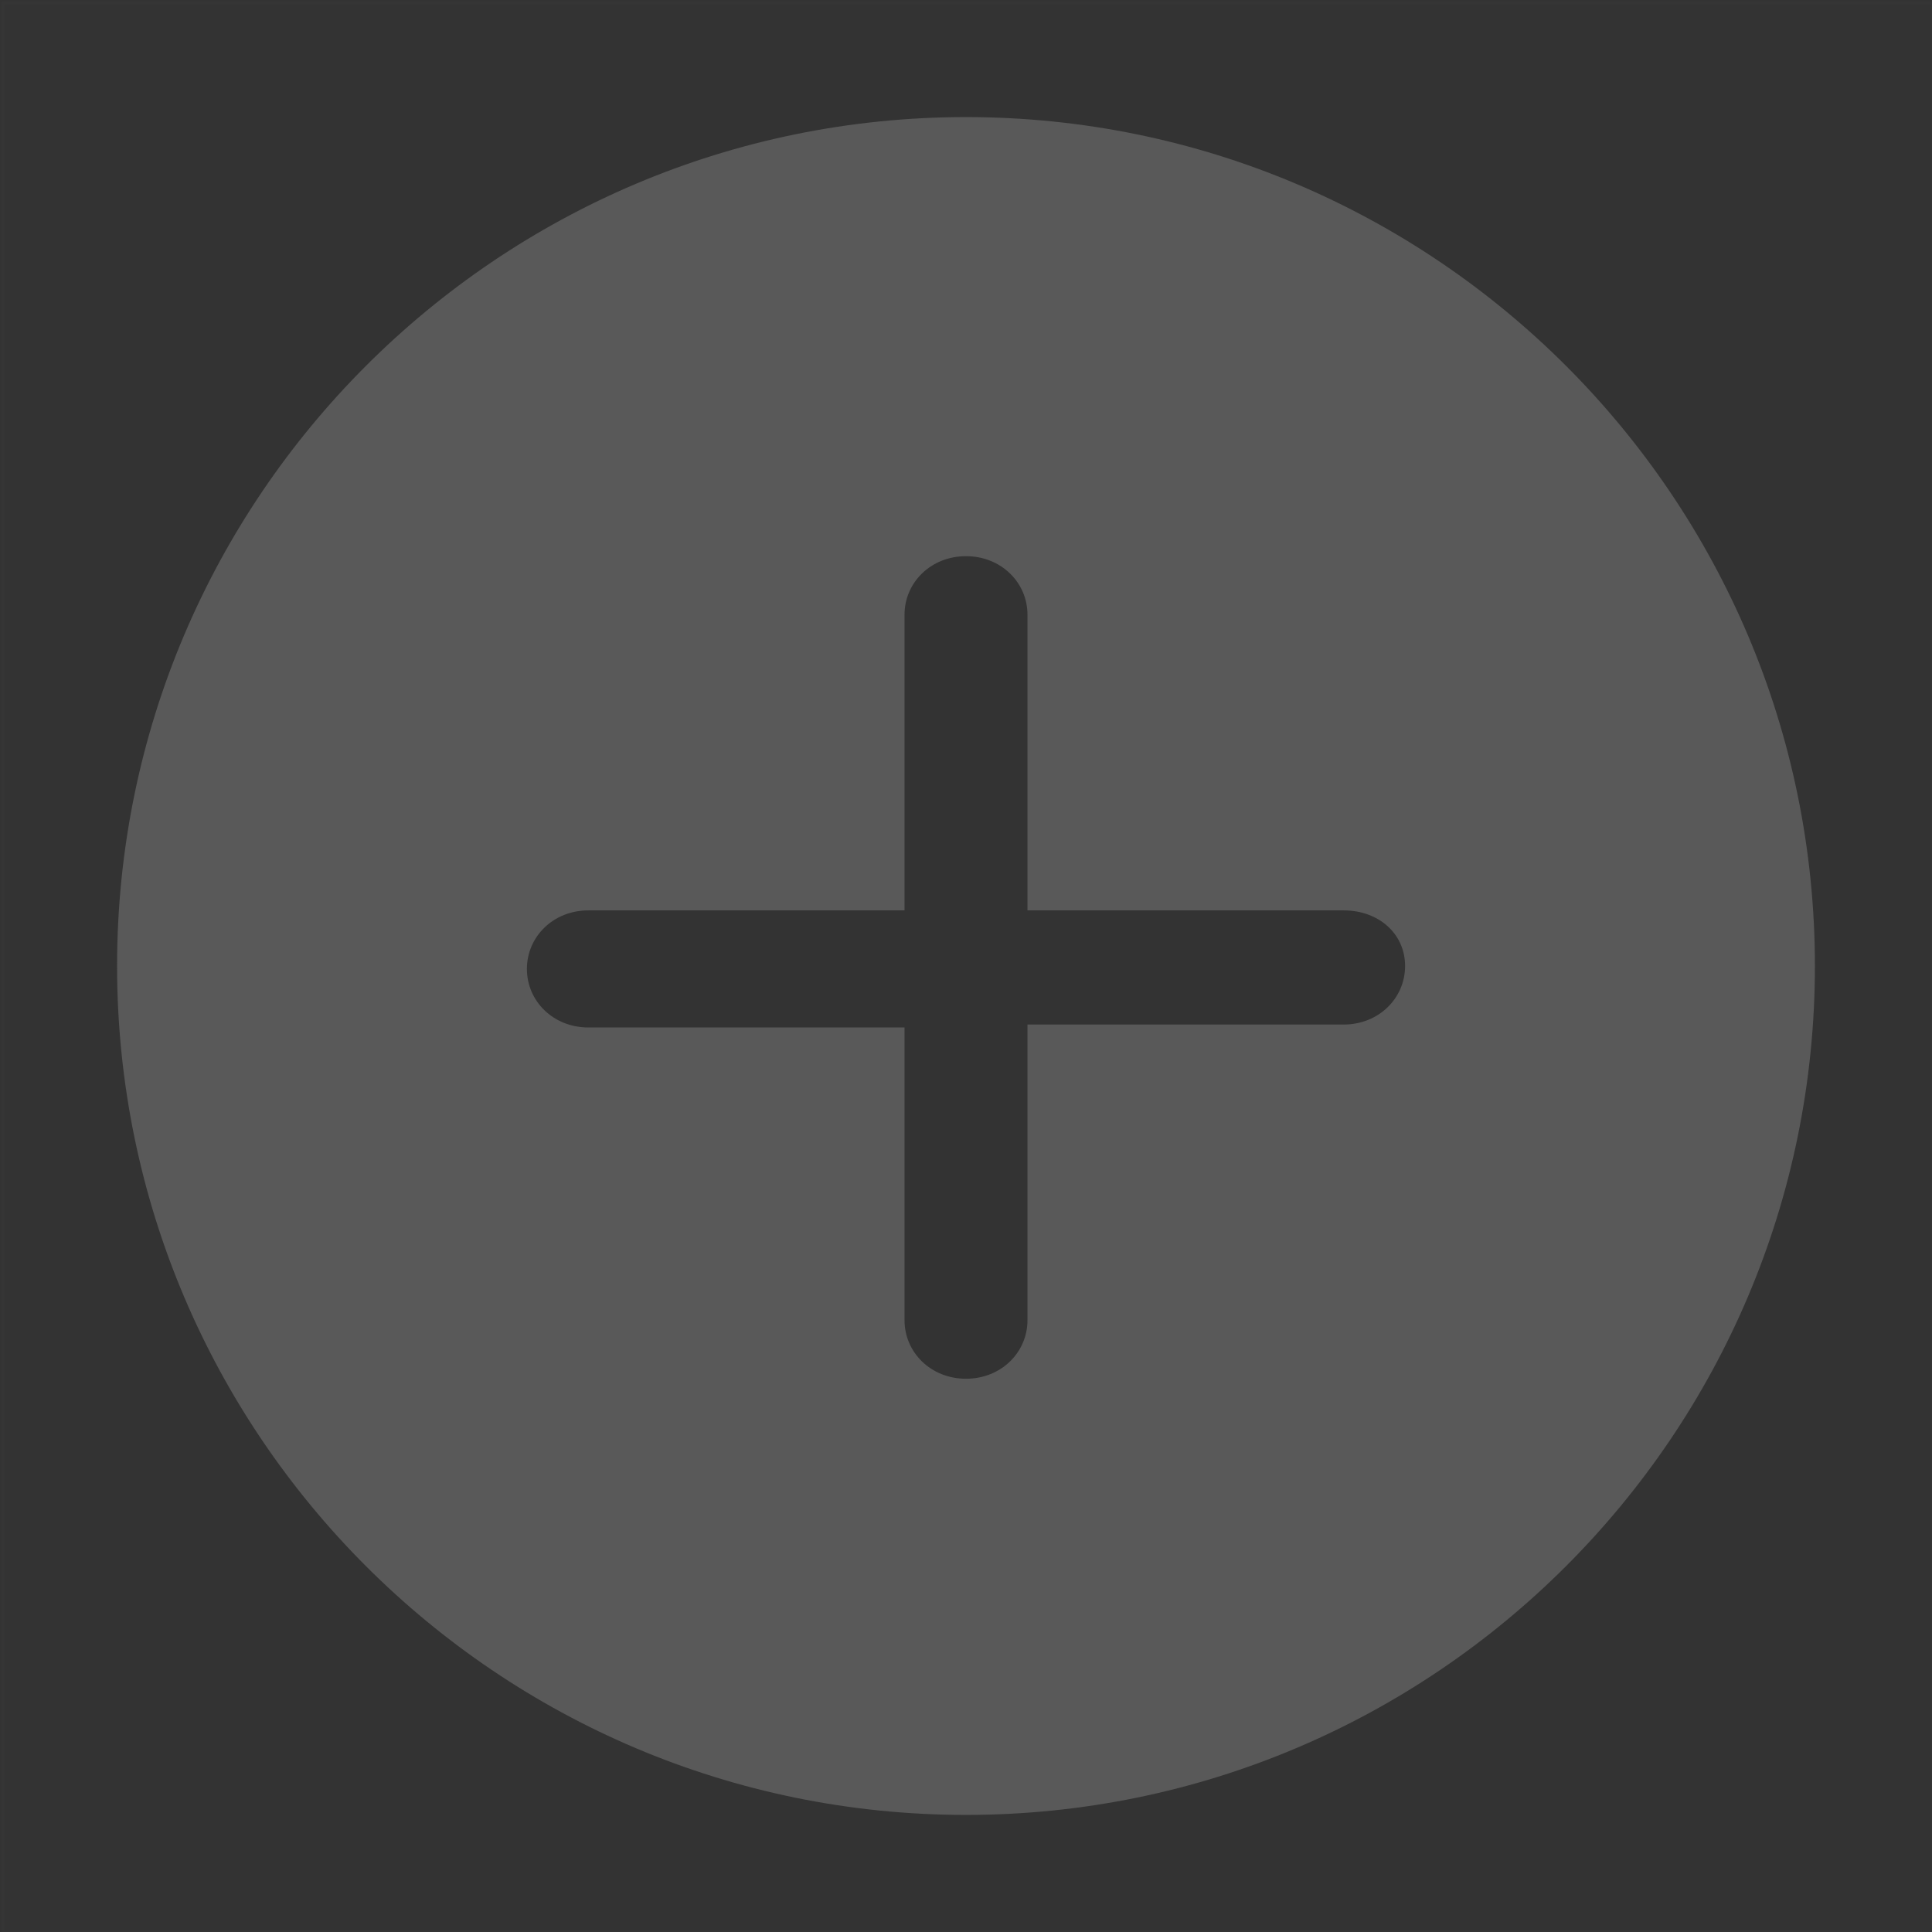<?xml version="1.0" encoding="utf-8"?>
<!-- Generator: Adobe Illustrator 23.0.1, SVG Export Plug-In . SVG Version: 6.00 Build 0)  -->
<svg version="1.1" id="图层_1" xmlns="http://www.w3.org/2000/svg" xmlns:xlink="http://www.w3.org/1999/xlink" x="0px" y="0px"
	 viewBox="0 0 66 66" style="enable-background:new 0 0 66 66;" xml:space="preserve">
<rect x="0" y="0" width="66" height="66" fill="#333333" stroke="none"/>
<style type="text/css">
	.st0{opacity:1.000000e-02;fill:none;stroke:#FFFFFF;stroke-width:0.1;enable-background:new    ;}
	.st1{fill:#595959;}
</style>
<title>图标/基础/加号/圆形/块状</title>
<desc>Created with Sketch.</desc>
<g>
	<rect id="矩形" x="0.1" y="0.1" class="st0" width="65.9" height="65.9"/>
	<path id="合并形状" class="st1" d="M33,4c16,0,29,13,29,29S49,62,33,62S4,49,4,33S17,4,33,4z M45.9,31.1H35.1V21
		c0-1.1-0.9-2-2.1-2s-2.1,0.9-2.1,2v10.1H20.1c-1.2,0-2.1,0.9-2.1,2s0.9,2,2.1,2h10.8v10c0,1.1,0.9,2,2.1,2s2.1-0.9,2.1-2V35h10.8
		c1.2,0,2.1-0.9,2.1-2S47.1,31.1,45.9,31.1z"/>
</g>
</svg>
